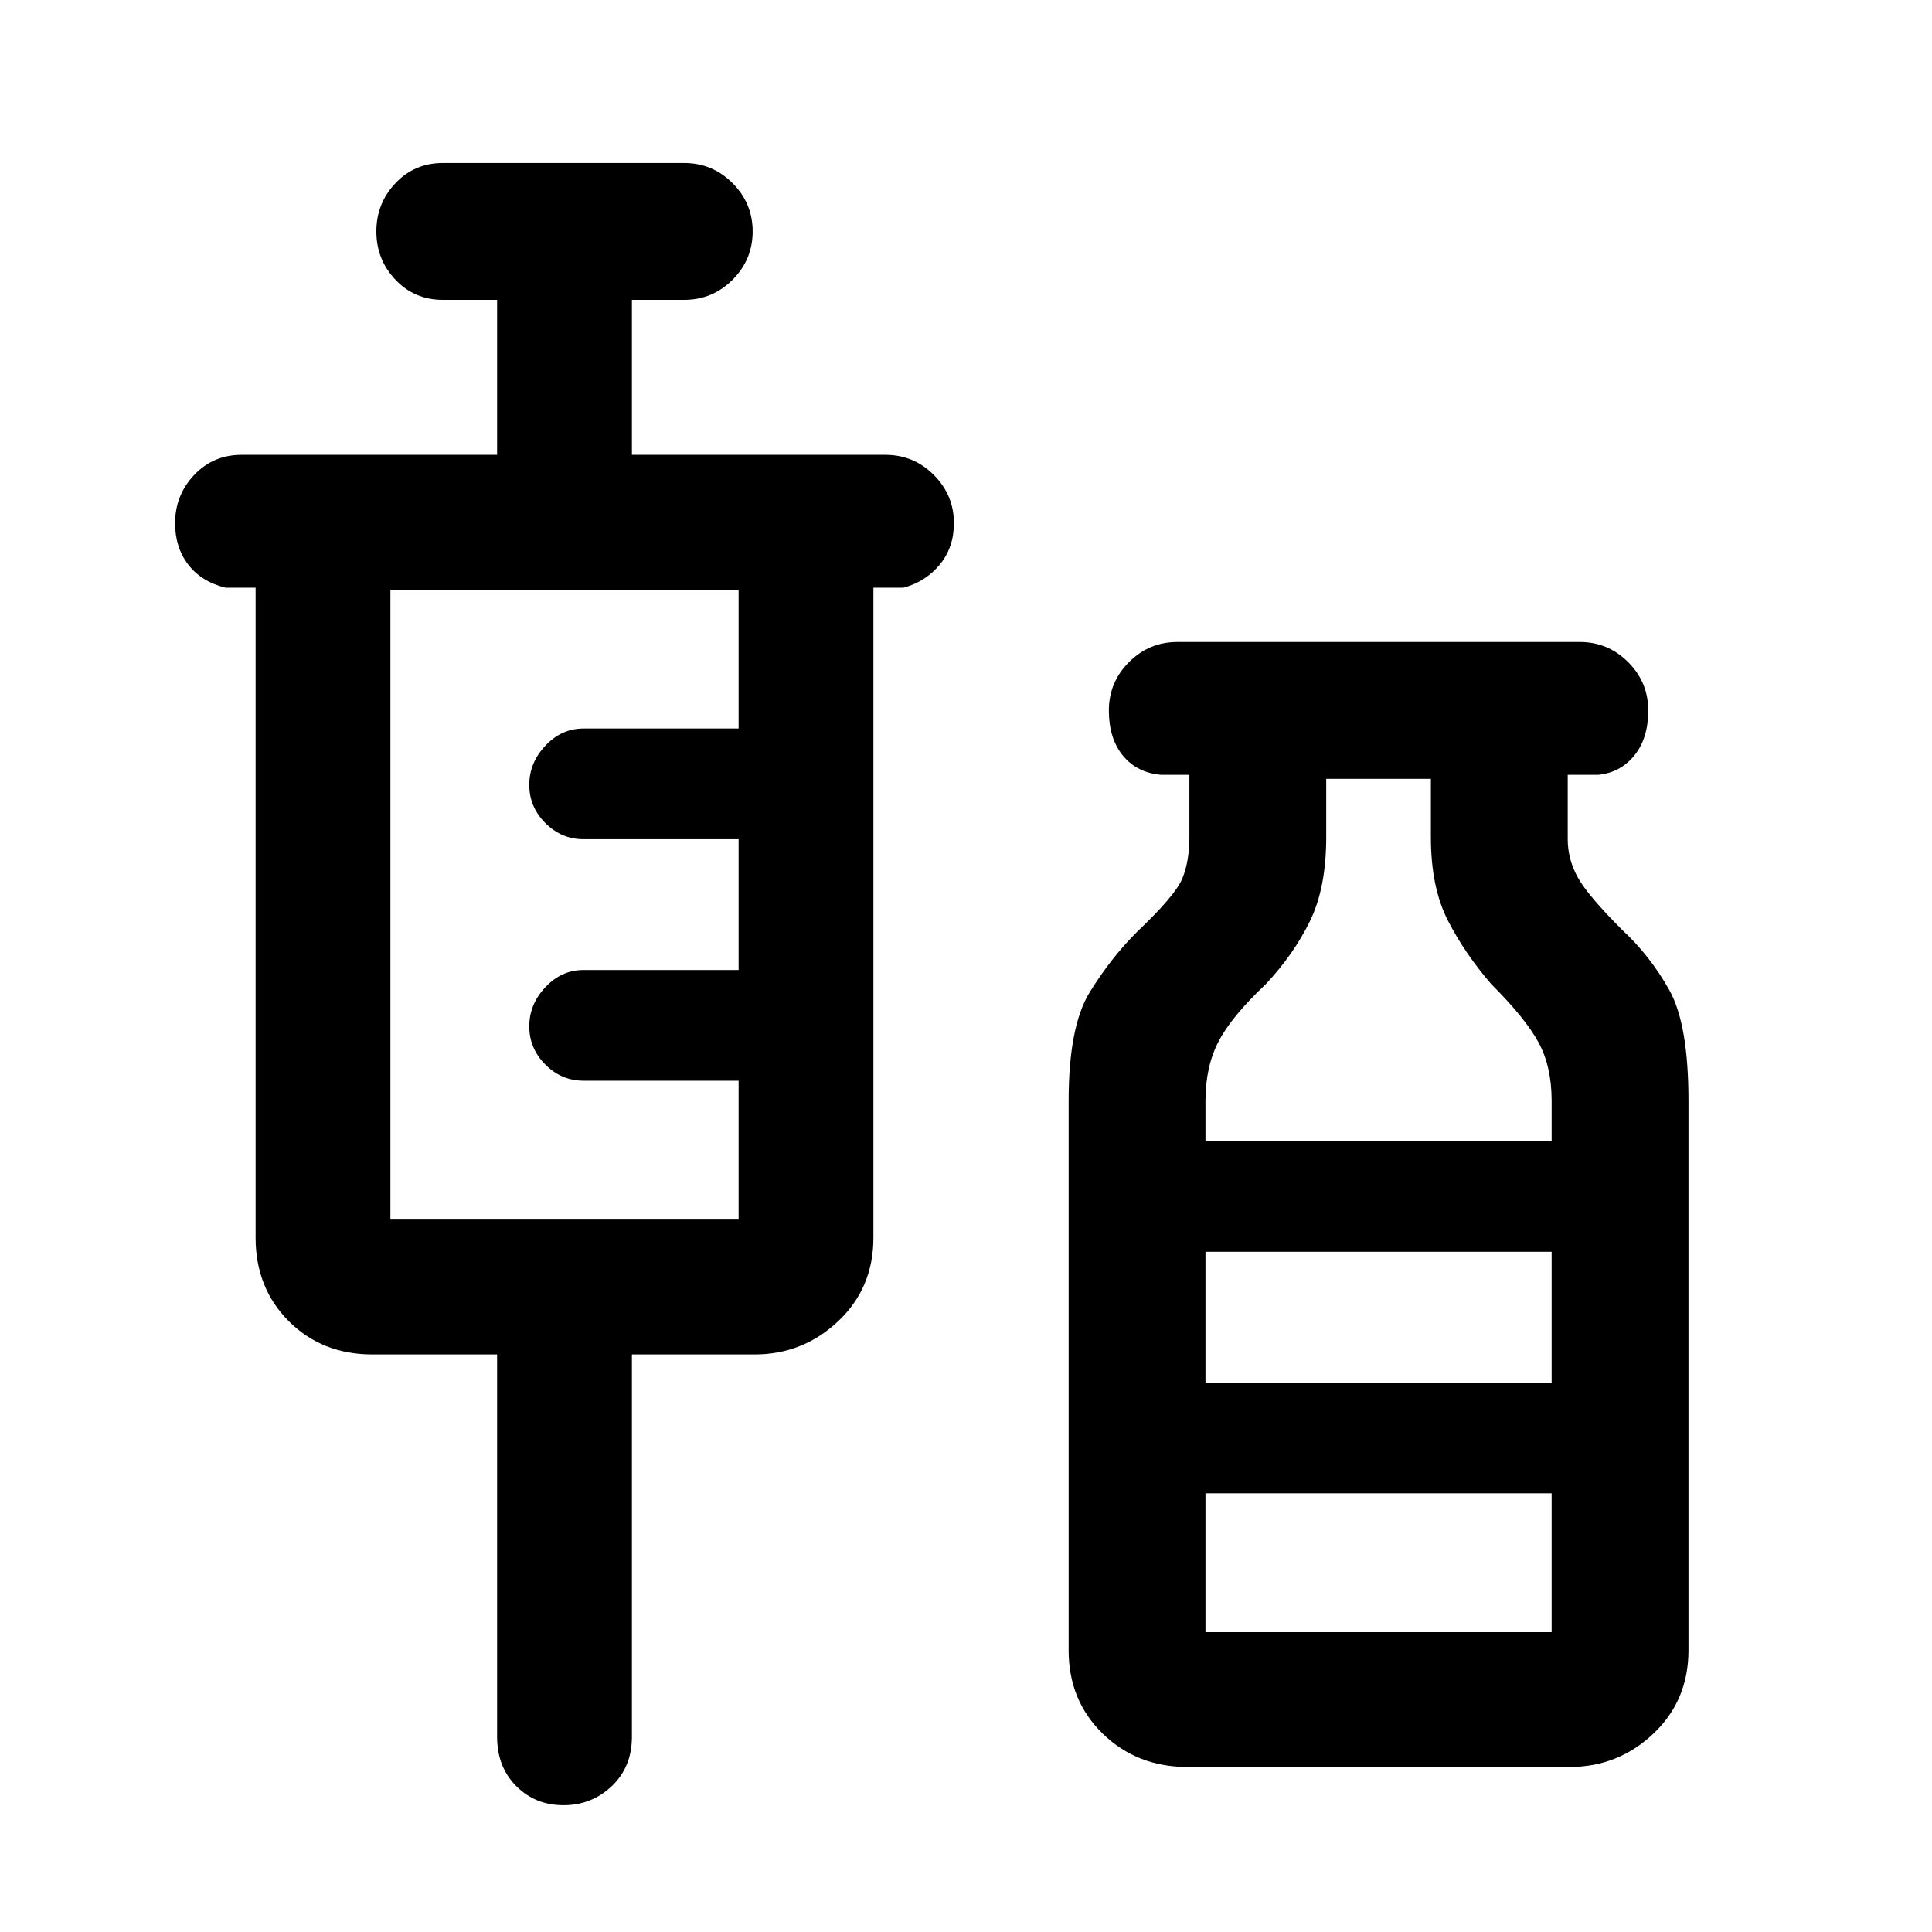 <svg xmlns="http://www.w3.org/2000/svg" height="40" width="40"><path d="M11.667 37.375q-.584 0-.979-.396-.396-.396-.396-1.021v-7.916H7.708q-1.041 0-1.729-.688-.687-.687-.687-1.729V12.167h-.625q-.5-.125-.771-.479-.271-.355-.271-.855 0-.583.396-1 .396-.416.979-.416h5.292V6.208H9.167q-.584 0-.979-.416-.396-.417-.396-1 0-.584.396-1 .395-.417.979-.417h5q.583 0 1 .417.416.416.416 1 0 .583-.416 1-.417.416-1 .416h-1.084v3.209h5.25q.584 0 1 .416.417.417.417 1 0 .5-.292.855-.291.354-.75.479h-.625v13.458q0 1.042-.729 1.729-.729.688-1.729.688h-2.542v7.916q0 .625-.416 1.021-.417.396-1 .396ZM8.083 25.25h7.209v-2.875h-3.209q-.458 0-.791-.333-.334-.334-.334-.792t.334-.812q.333-.355.791-.355h3.209v-2.708h-3.209q-.458 0-.791-.333-.334-.334-.334-.792t.334-.812q.333-.355.791-.355h3.209v-2.875H8.083Zm16.5 11.333q-1.041 0-1.75-.687-.708-.688-.708-1.729V22.792q0-1.542.437-2.25.438-.709.98-1.25.791-.75.937-1.104.146-.355.146-.855v-1.291h-.583q-.5-.042-.792-.396-.292-.354-.292-.938 0-.583.417-1 .417-.416 1-.416h8.333q.584 0 1 .416.417.417.417 1 0 .584-.292.938-.291.354-.75.396h-.625v1.333q0 .417.209.792.208.375.916 1.083.584.542.979 1.25.396.708.396 2.292v11.375q0 1.041-.729 1.729-.729.687-1.729.687Zm.375-12.958h7.167v-.833q0-.709-.271-1.209-.271-.5-.979-1.208-.542-.625-.896-1.313-.354-.687-.354-1.729v-1.208h-2.167v1.208q0 1.042-.333 1.729-.333.688-.917 1.313-.708.667-.979 1.187-.271.521-.271 1.23Zm0 5h7.167v-2.708h-7.167Zm0 5.167h7.167v-2.875h-7.167Zm0-5.167h7.167Z"/></svg>